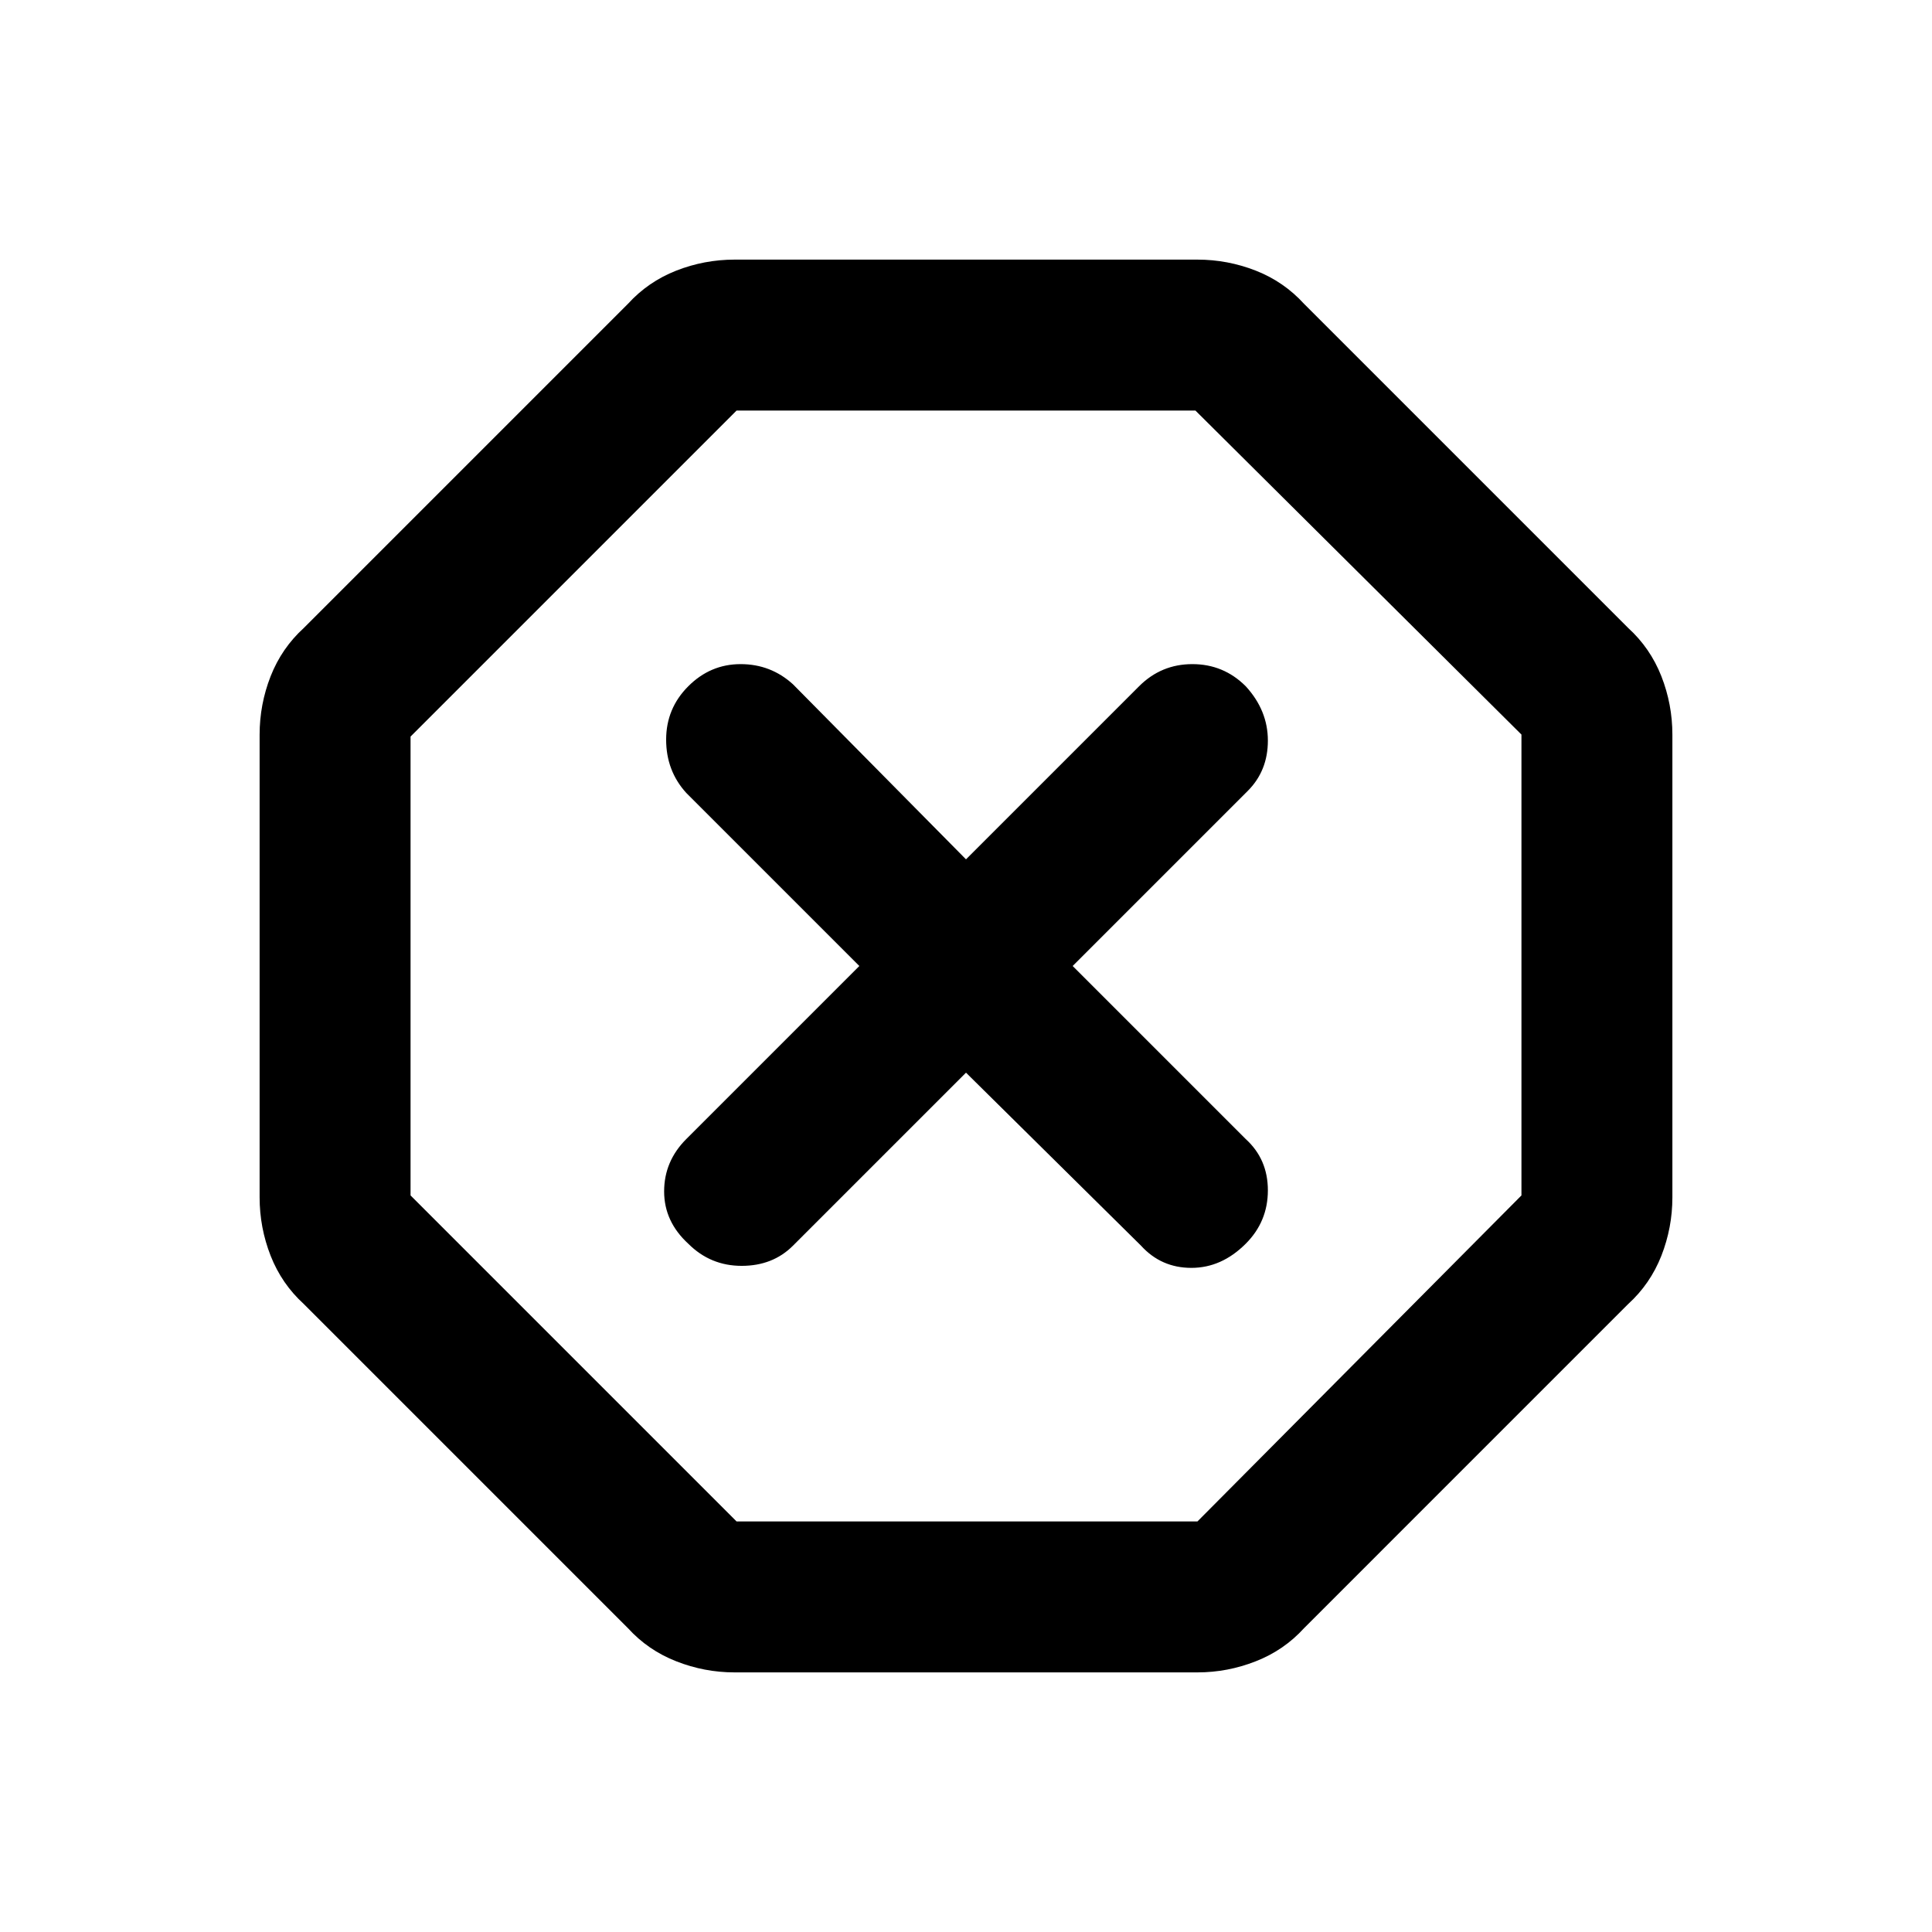 <svg xmlns="http://www.w3.org/2000/svg" height="24" width="24"><path d="M9.125 20.775q-.375 0-.725-.138-.35-.137-.6-.412L3.775 16.2q-.275-.25-.413-.6-.137-.35-.137-.725v-5.75q0-.375.137-.725.138-.35.413-.6L7.8 3.775q.25-.275.6-.413.35-.137.725-.137h5.75q.375 0 .725.137.35.138.6.413L20.225 7.8q.275.25.413.6.137.35.137.725v5.75q0 .375-.137.725-.138.35-.413.6L16.2 20.225q-.25.275-.6.412-.35.138-.725.138ZM12 13.325l2.175 2.15q.25.275.625.275t.675-.3q.275-.275.275-.663 0-.387-.275-.637L13.325 12 15.5 9.825q.25-.25.25-.625t-.275-.675q-.275-.275-.663-.275-.387 0-.662.275L12 10.675 9.85 8.5q-.275-.25-.65-.25t-.65.275q-.275.275-.275.663 0 .387.25.662l2.15 2.15-2.15 2.15q-.275.275-.275.65t.3.65q.275.275.663.275.387 0 .637-.25ZM9.15 18.9h5.725l4.025-4.05V9.125L14.85 5.1h-5.7L5.1 9.15v5.7ZM12 12Z"/></svg>